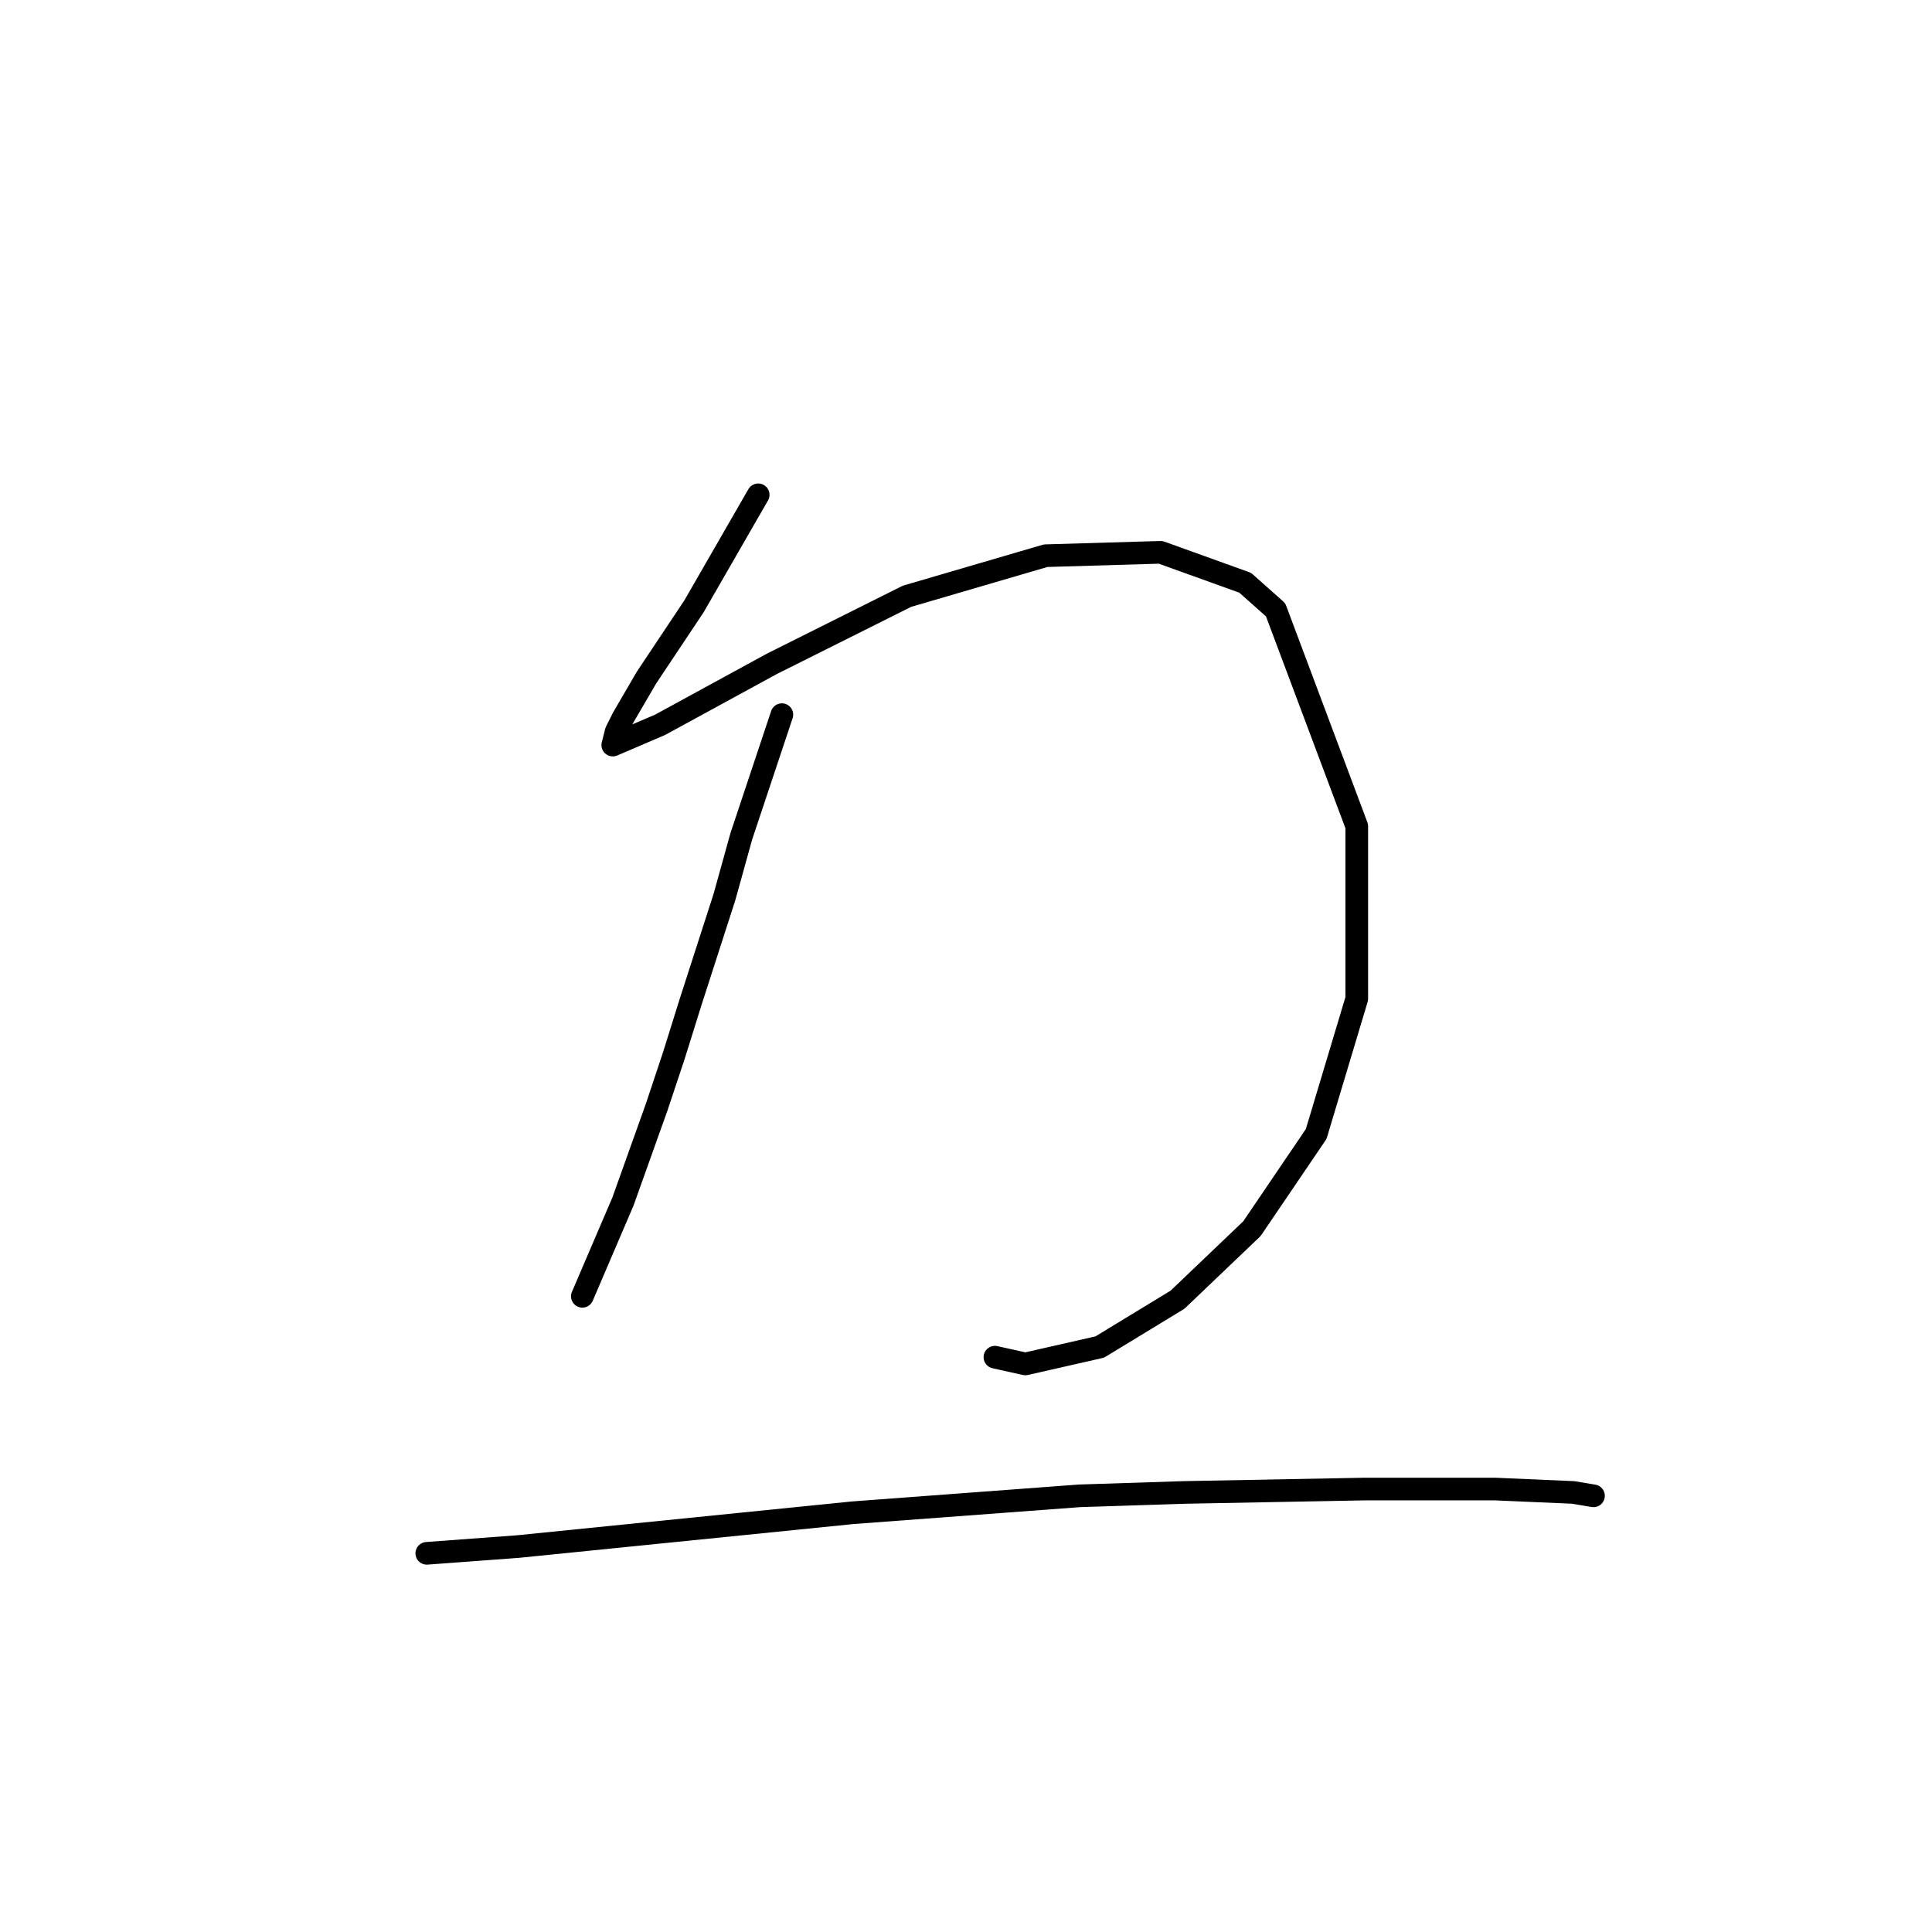 <?xml version="1.0" standalone="no"?>
    <svg width="256" height="256" xmlns="http://www.w3.org/2000/svg" version="1.1">
    <polyline stroke="black" stroke-width="3" stroke-linecap="round" fill="transparent" stroke-linejoin="round" points="100.465 65.567 91.951 80.354 85.677 89.764 82.541 95.142 81.645 96.934 81.196 98.726 87.47 96.038 102.257 87.972 120.181 79.01 138.553 73.633 153.789 73.185 164.991 77.218 169.024 80.802 179.779 109.481 179.779 132.334 174.401 150.258 165.888 162.805 156.029 172.215 145.723 178.488 135.865 180.729 131.832 179.833 131.832 179.833 " />
        <polyline stroke="black" stroke-width="3" stroke-linecap="round" fill="transparent" stroke-linejoin="round" points="103.602 94.694 98.224 110.825 95.984 118.891 91.503 132.782 89.262 139.952 87.022 146.673 82.541 159.22 77.164 171.767 77.164 171.767 " />
        <polyline stroke="black" stroke-width="3" stroke-linecap="round" fill="transparent" stroke-linejoin="round" points="56.551 205.823 68.65 204.926 113.012 200.445 143.034 198.205 156.925 197.757 180.675 197.309 198.151 197.309 208.457 197.757 211.146 198.205 211.146 198.205 " />
        </svg>